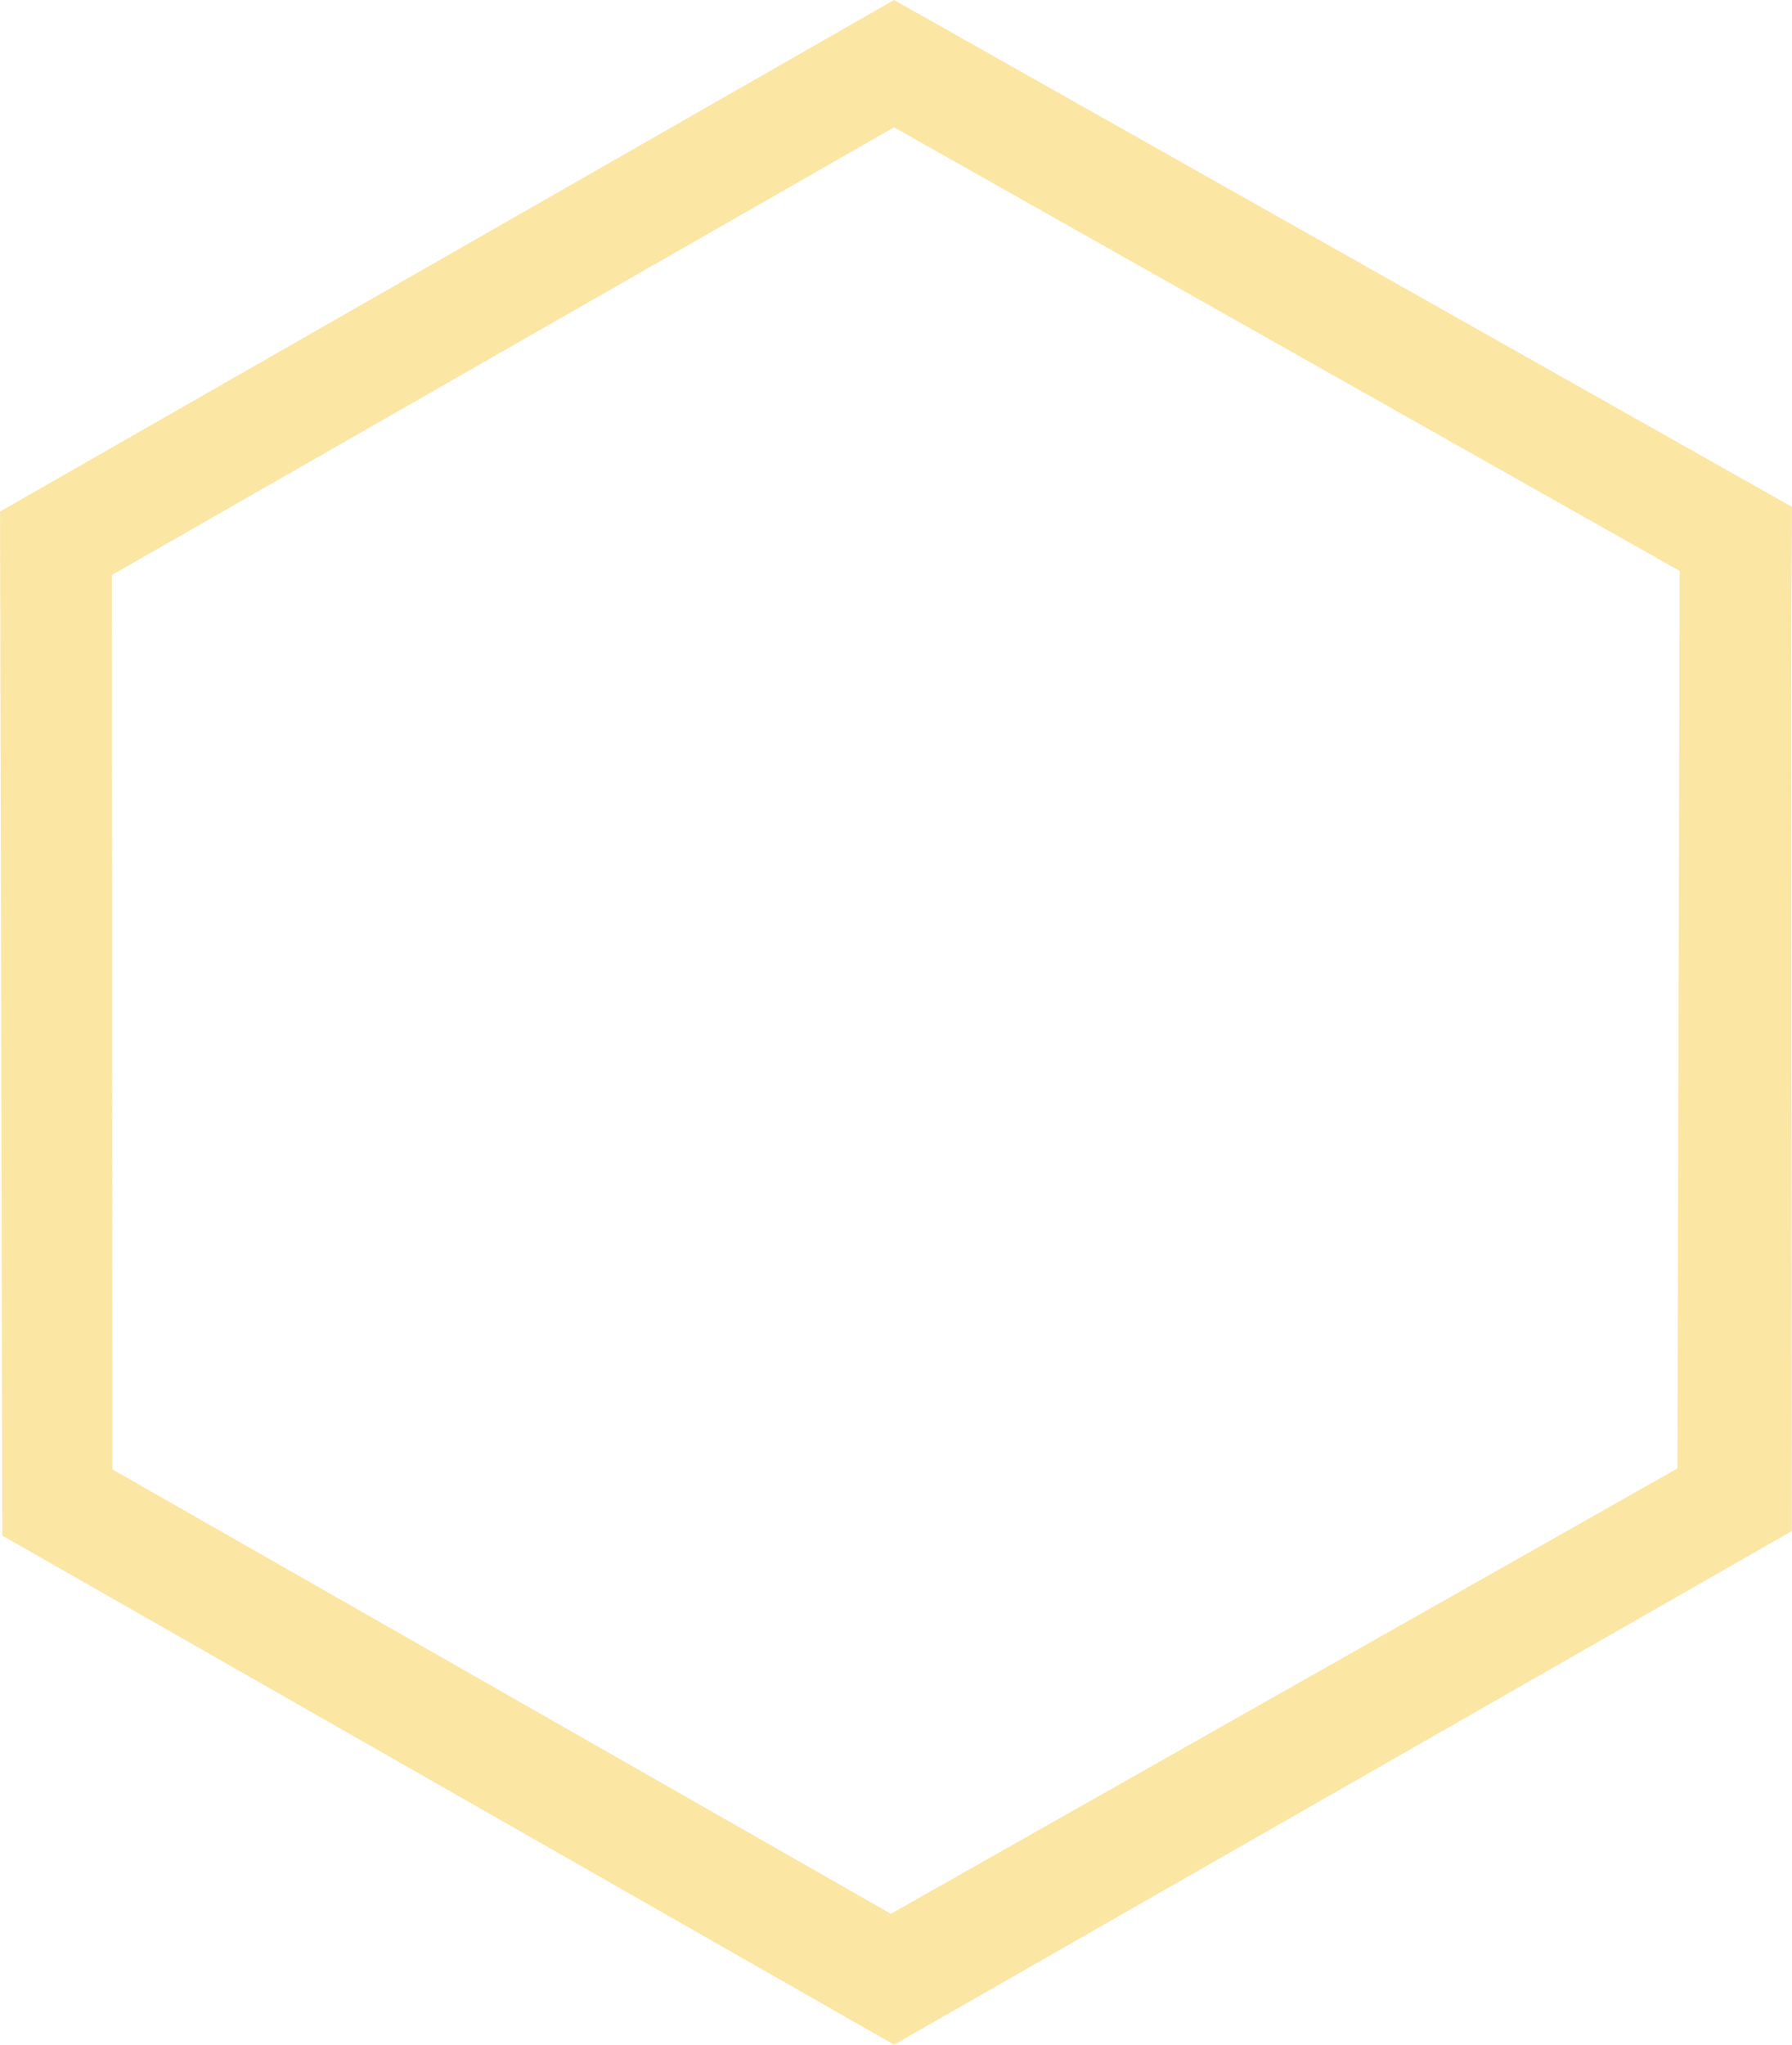<svg width="128" height="146" viewBox="0 0 128 146" fill="none" xmlns="http://www.w3.org/2000/svg">
<g clip-path="url(#clip0_384_176)">
<path d="M127.947 45.266L127.989 109.322L63.861 146L0.164 109.65L0.004 36.526L63.861 0L128 36.194L127.947 45.266ZM63.636 136.654L119.812 104.855H119.815L119.979 40.768L63.861 9.09L7.99 41.058L8.028 104.923L63.636 136.654Z" fill="#F8C01D" fill-opacity="0.4"/>
</g>
<defs>
<clipPath id="clip0_384_176">
<rect width="128" height="146" fill="white" transform="matrix(-1 0 0 1 128 0)"/>
</clipPath>
</defs>
</svg>
